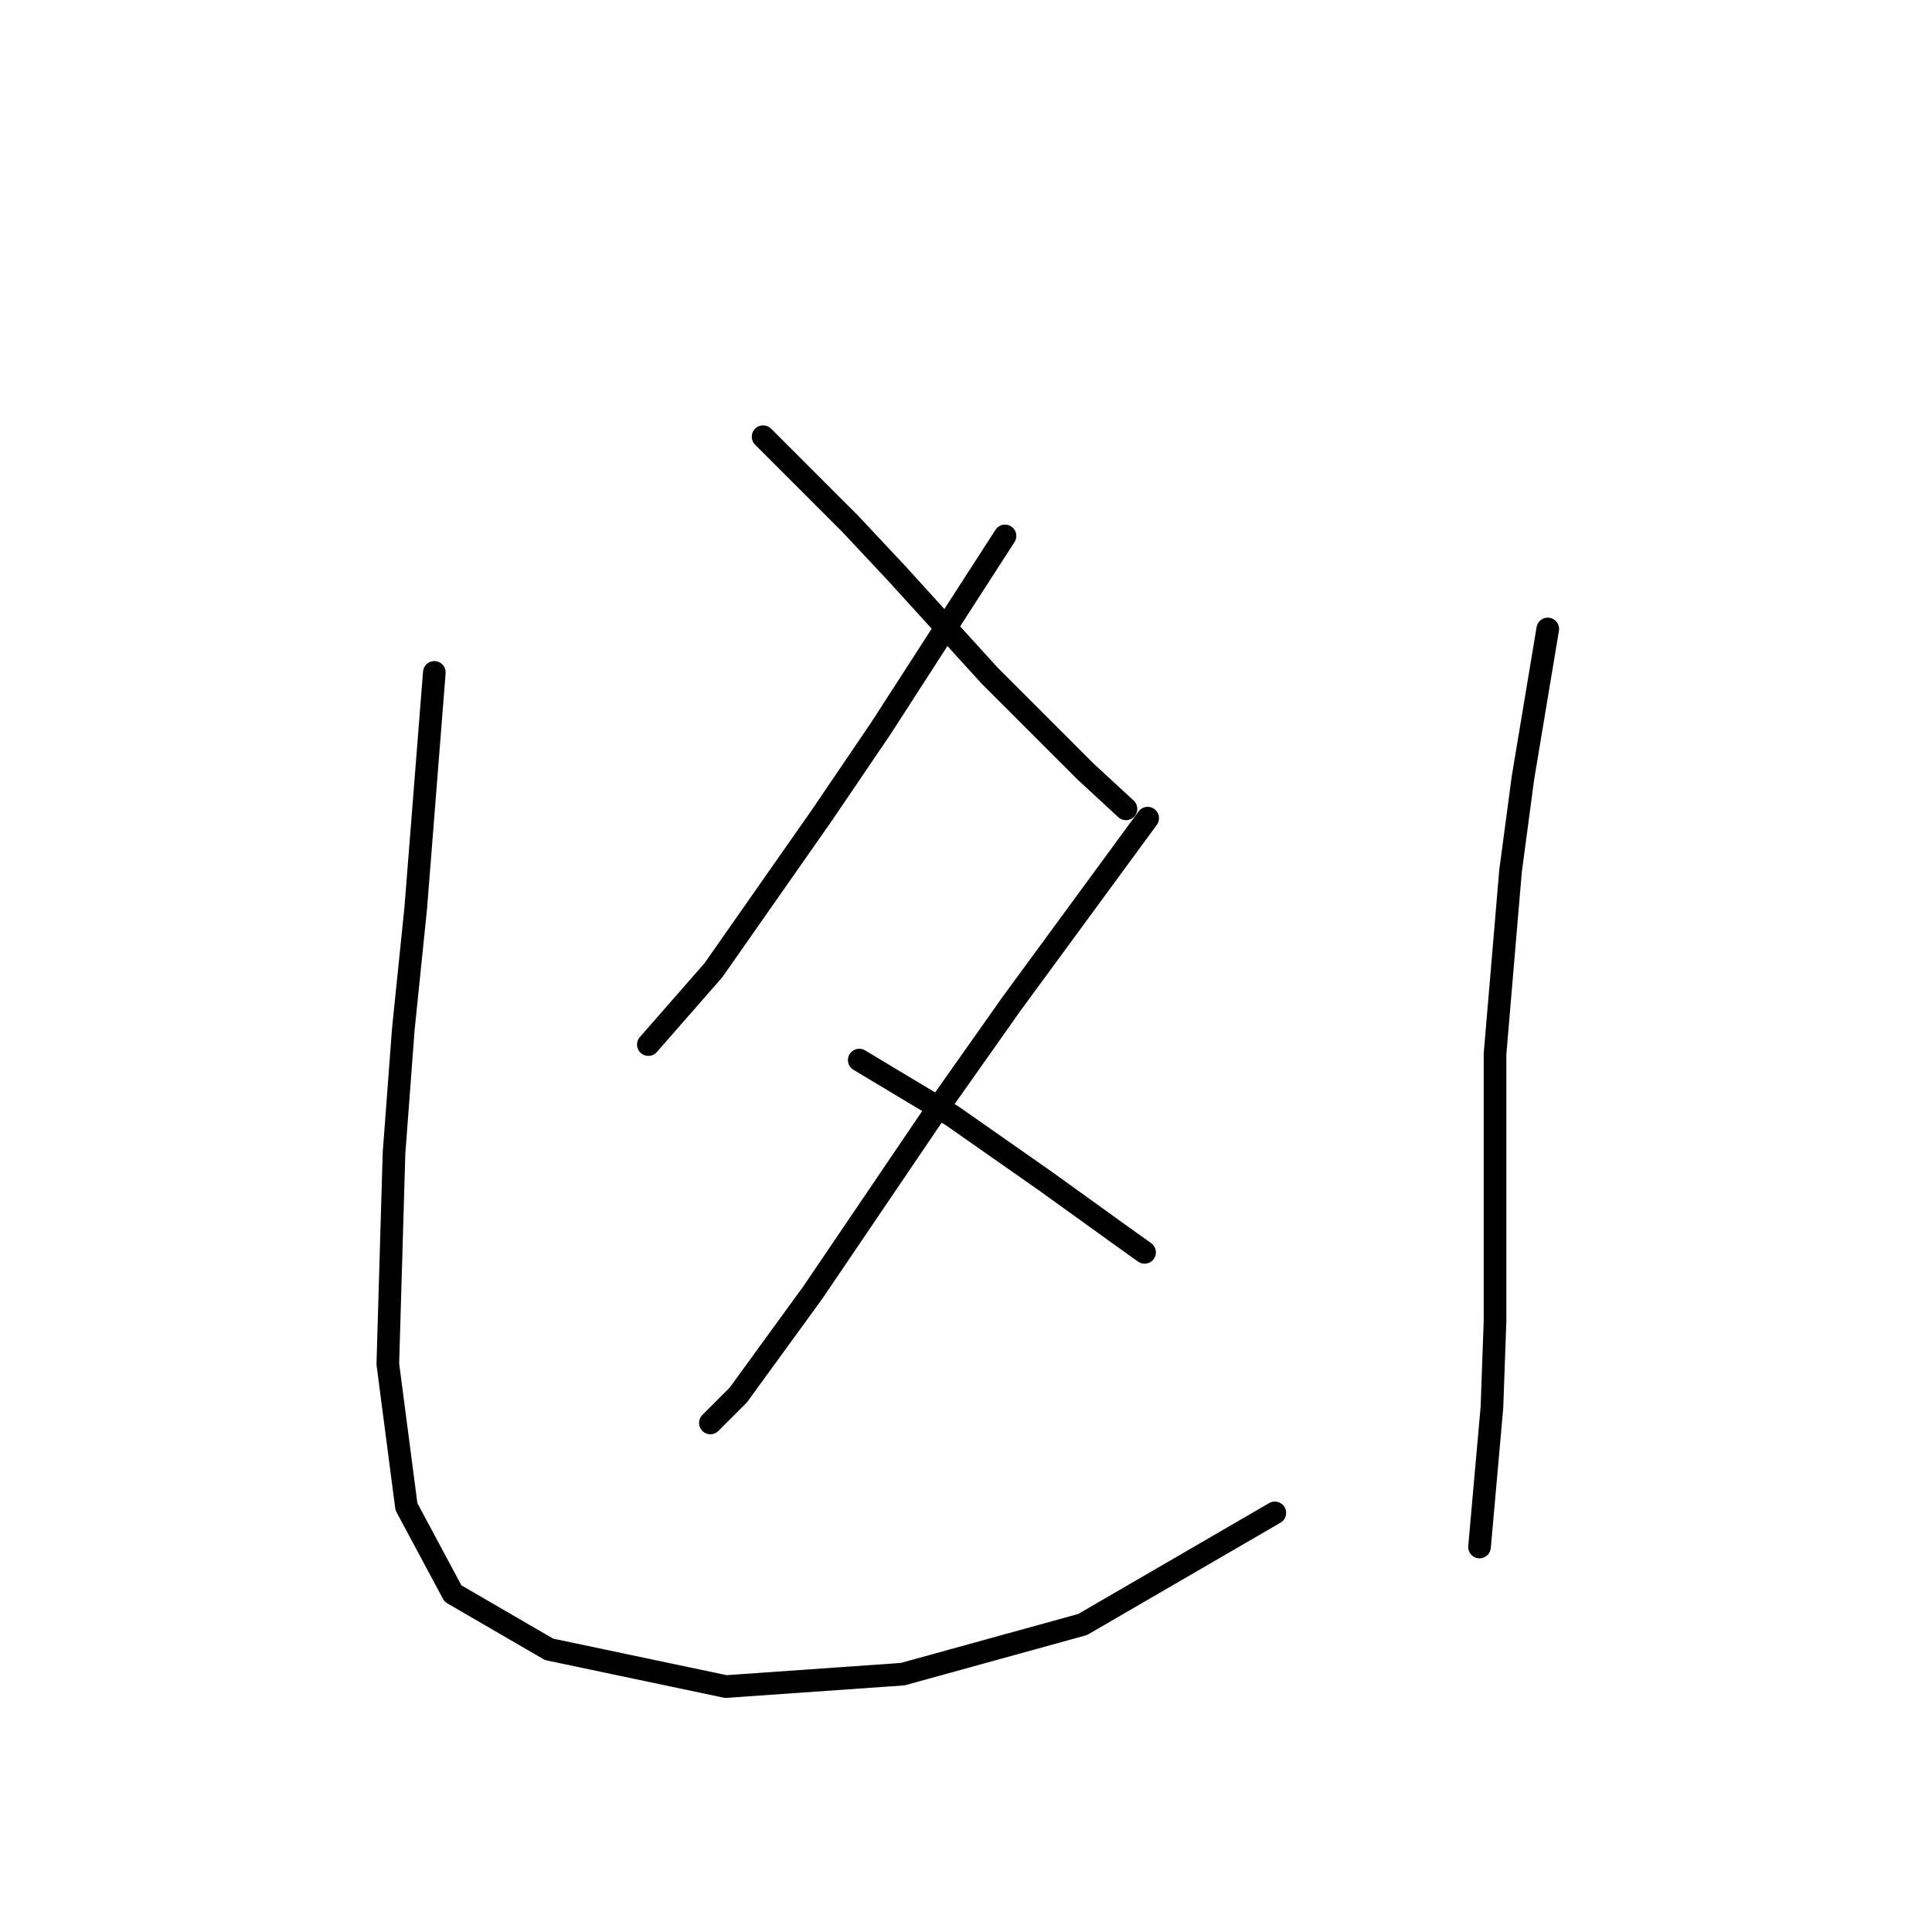 <?xml version="1.0" standalone="no"?>
    <svg width="256" height="256" xmlns="http://www.w3.org/2000/svg" version="1.1">
    <polyline stroke="black" stroke-width="3" stroke-linecap="round" fill="transparent" stroke-linejoin="round" points="133.169 71.014 124.95 83.753 116.73 96.493 108.922 108 94.539 128.548 85.909 138.411 85.909 138.411 " />
        <polyline stroke="black" stroke-width="3" stroke-linecap="round" fill="transparent" stroke-linejoin="round" points="101.114 57.863 106.867 63.616 112.621 69.37 118.785 75.945 131.114 89.507 143.854 102.246 149.196 107.178 149.196 107.178 " />
        <polyline stroke="black" stroke-width="3" stroke-linecap="round" fill="transparent" stroke-linejoin="round" points="152.073 108.411 143.032 120.74 133.991 133.068 124.128 147.041 107.689 171.287 97.826 184.849 94.128 188.548 94.128 188.548 " />
        <polyline stroke="black" stroke-width="3" stroke-linecap="round" fill="transparent" stroke-linejoin="round" points="113.854 140.466 120.018 144.164 126.182 147.863 138.511 156.493 148.785 163.89 151.662 165.945 151.662 165.945 " />
        <polyline stroke="black" stroke-width="3" stroke-linecap="round" fill="transparent" stroke-linejoin="round" points="57.552 89.096 56.319 104.712 55.087 120.329 53.443 136.356 52.21 152.794 51.388 180.739 53.854 199.644 60.018 211.15 72.758 218.548 96.182 223.479 119.607 221.835 143.443 215.26 168.922 200.465 168.922 200.465 " />
        <polyline stroke="black" stroke-width="3" stroke-linecap="round" fill="transparent" stroke-linejoin="round" points="205.086 83.342 203.443 93.205 201.799 103.068 200.155 115.397 198.1 139.644 198.1 151.972 198.1 174.986 197.689 186.493 196.045 204.986 196.045 204.986 " />
        </svg>